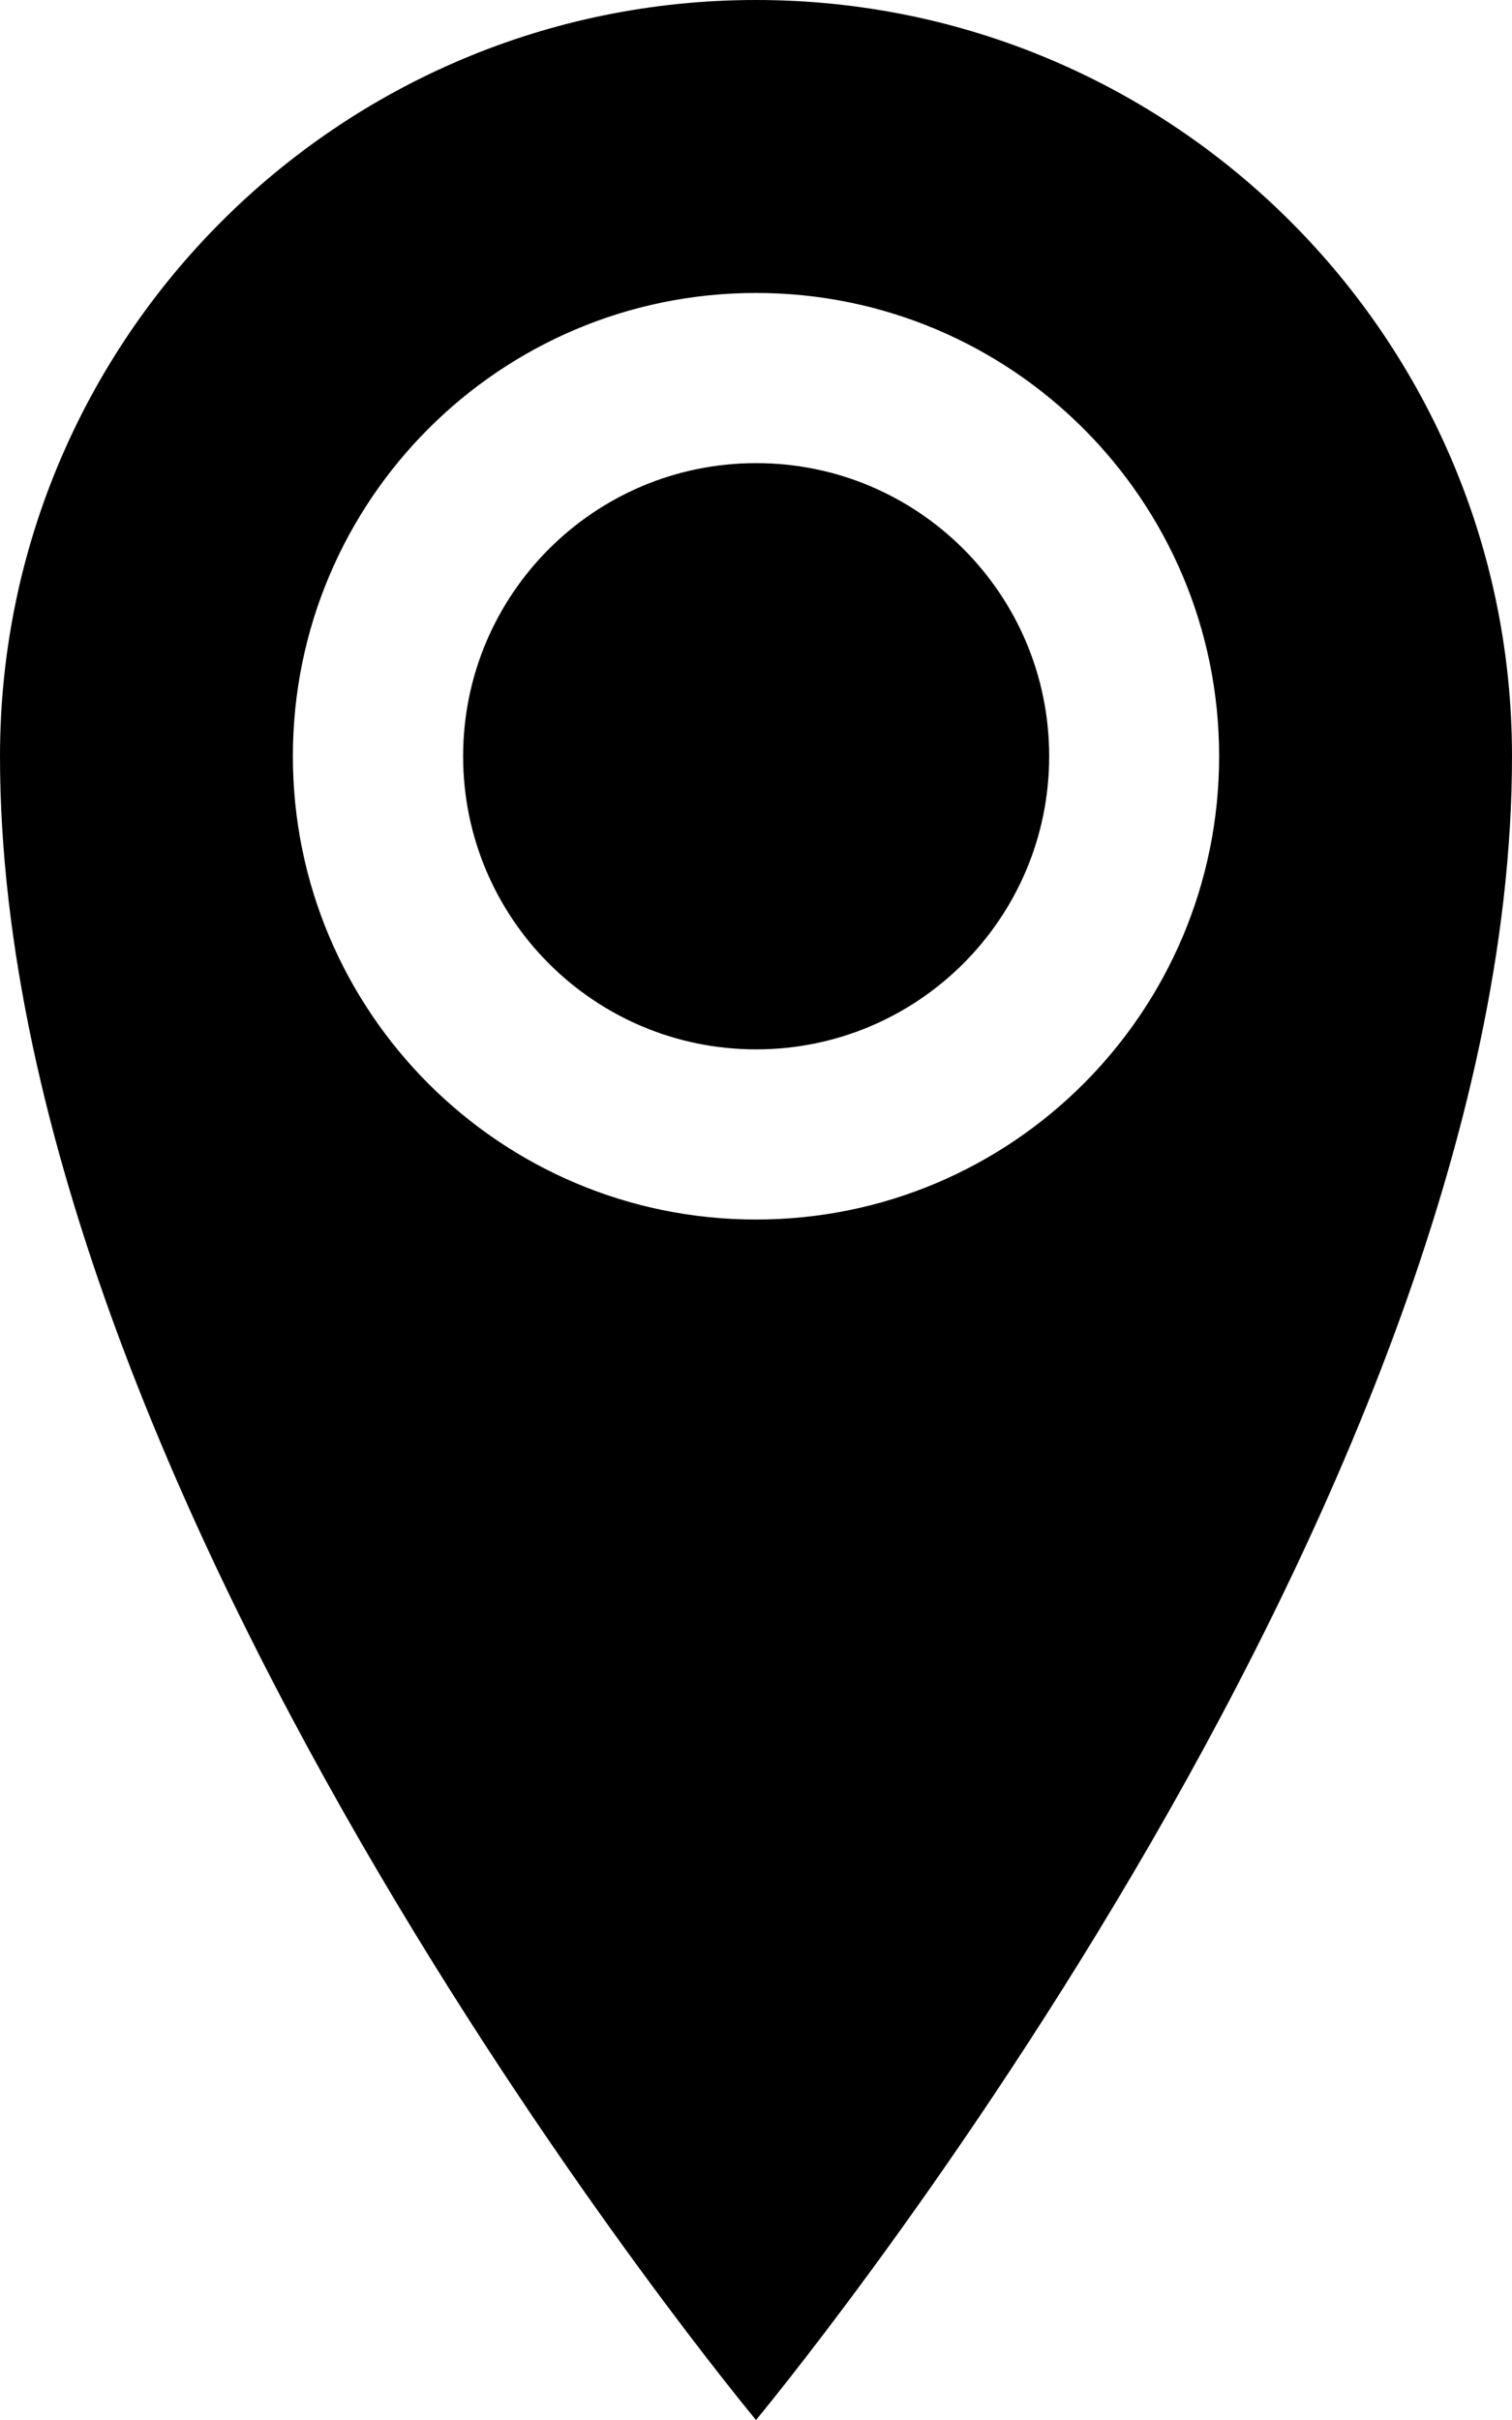 <?xml version="1.0" encoding="UTF-8"?>
<svg width="20px" height="32px" viewBox="0 0 20 32" version="1.1" xmlns="http://www.w3.org/2000/svg" xmlns:xlink="http://www.w3.org/1999/xlink">
    <title>location2</title>
    <g id="Page-1" stroke="none" stroke-width="1" fill="none" fill-rule="evenodd">
        <g id="073-location2" fill="#000000" fill-rule="nonzero">
            <path d="M10,0 C4.478,0 0,4.478 0,10 C0,20 10,32 10,32 C10,32 20,20 20,10 C20,4.478 15.522,0 10,0 Z M10,16.126 C6.618,16.126 3.874,13.384 3.874,10 C3.874,6.616 6.616,3.874 10,3.874 C13.384,3.874 16.126,6.616 16.126,10 C16.126,13.384 13.384,16.126 10,16.126 Z M6.126,10 C6.126,7.86 7.86,6.124 10.002,6.124 C12.144,6.124 13.878,7.858 13.878,10 C13.878,12.14 12.144,13.876 10.002,13.876 C7.86,13.876 6.126,12.142 6.126,10 Z" id="Shape"></path>
        </g>
    </g>
</svg>